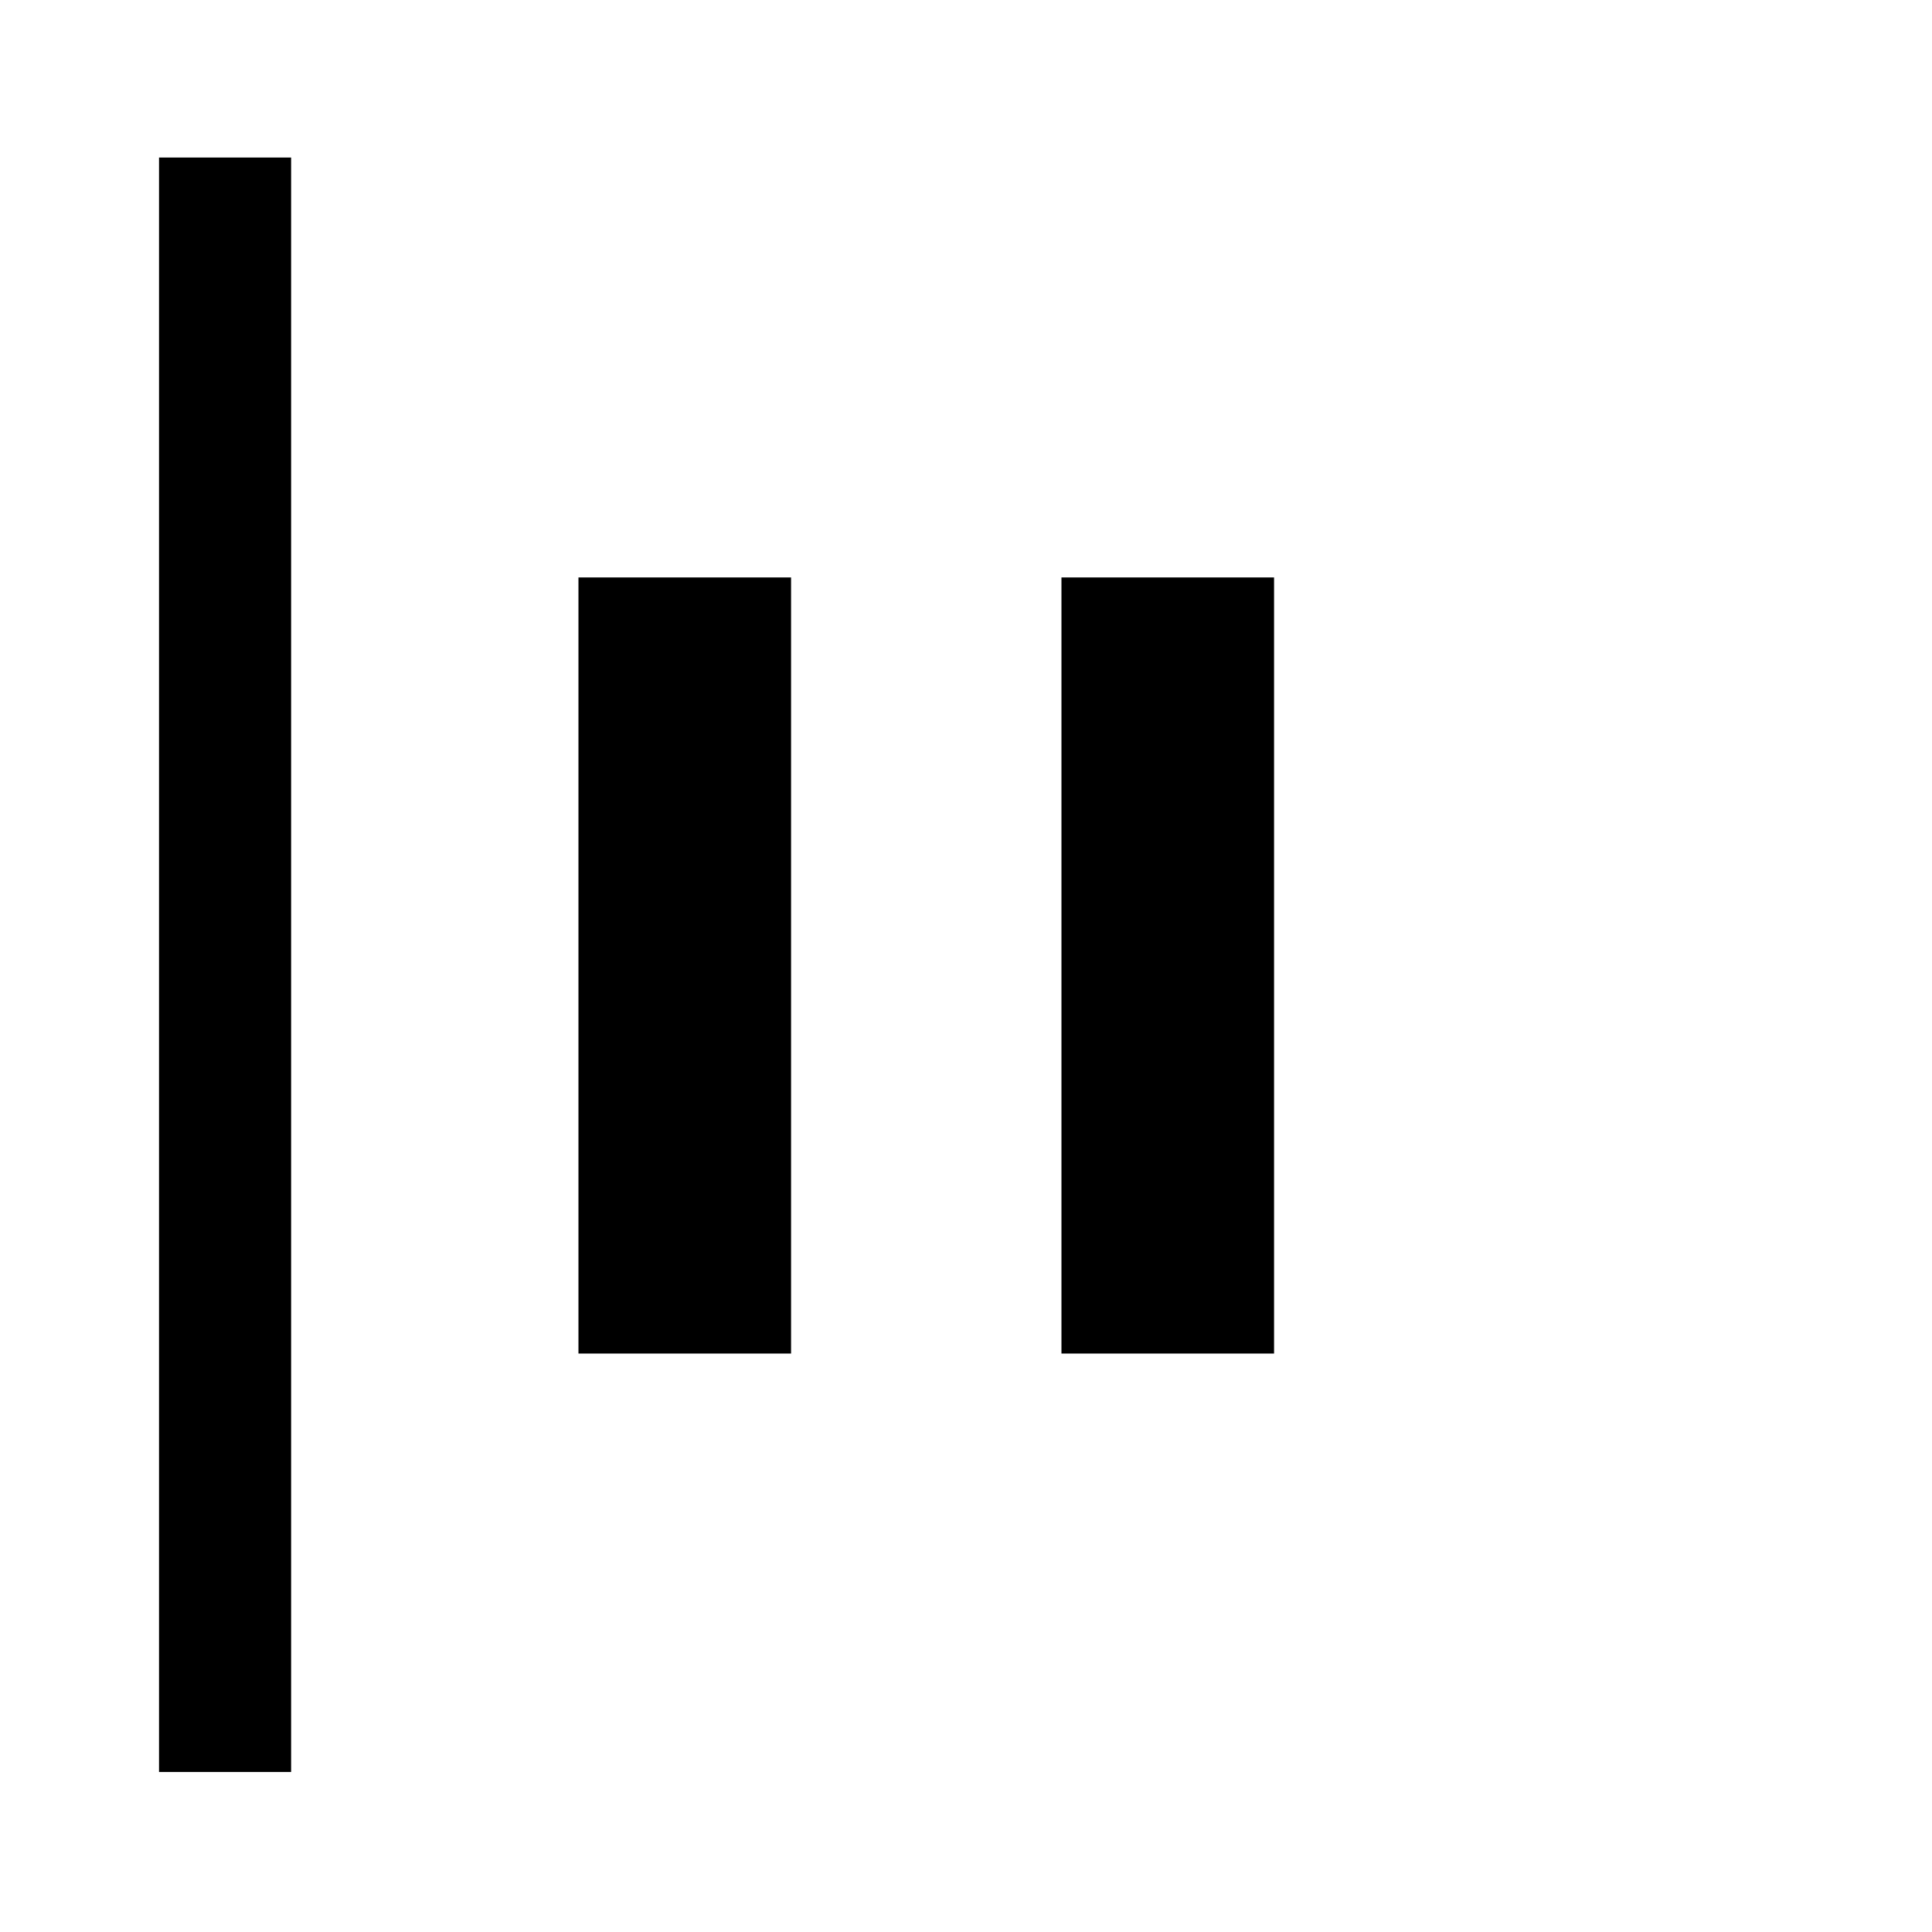 <svg xmlns="http://www.w3.org/2000/svg" height="48" viewBox="0 -960 960 960" width="48"><path d="M79.02-79.52v-802.2h65.63v802.2H79.02Zm448.41-207.91v-385.64h105.64v385.64H527.43Zm-240 0v-385.64h105.64v385.64H287.43Z"/></svg>